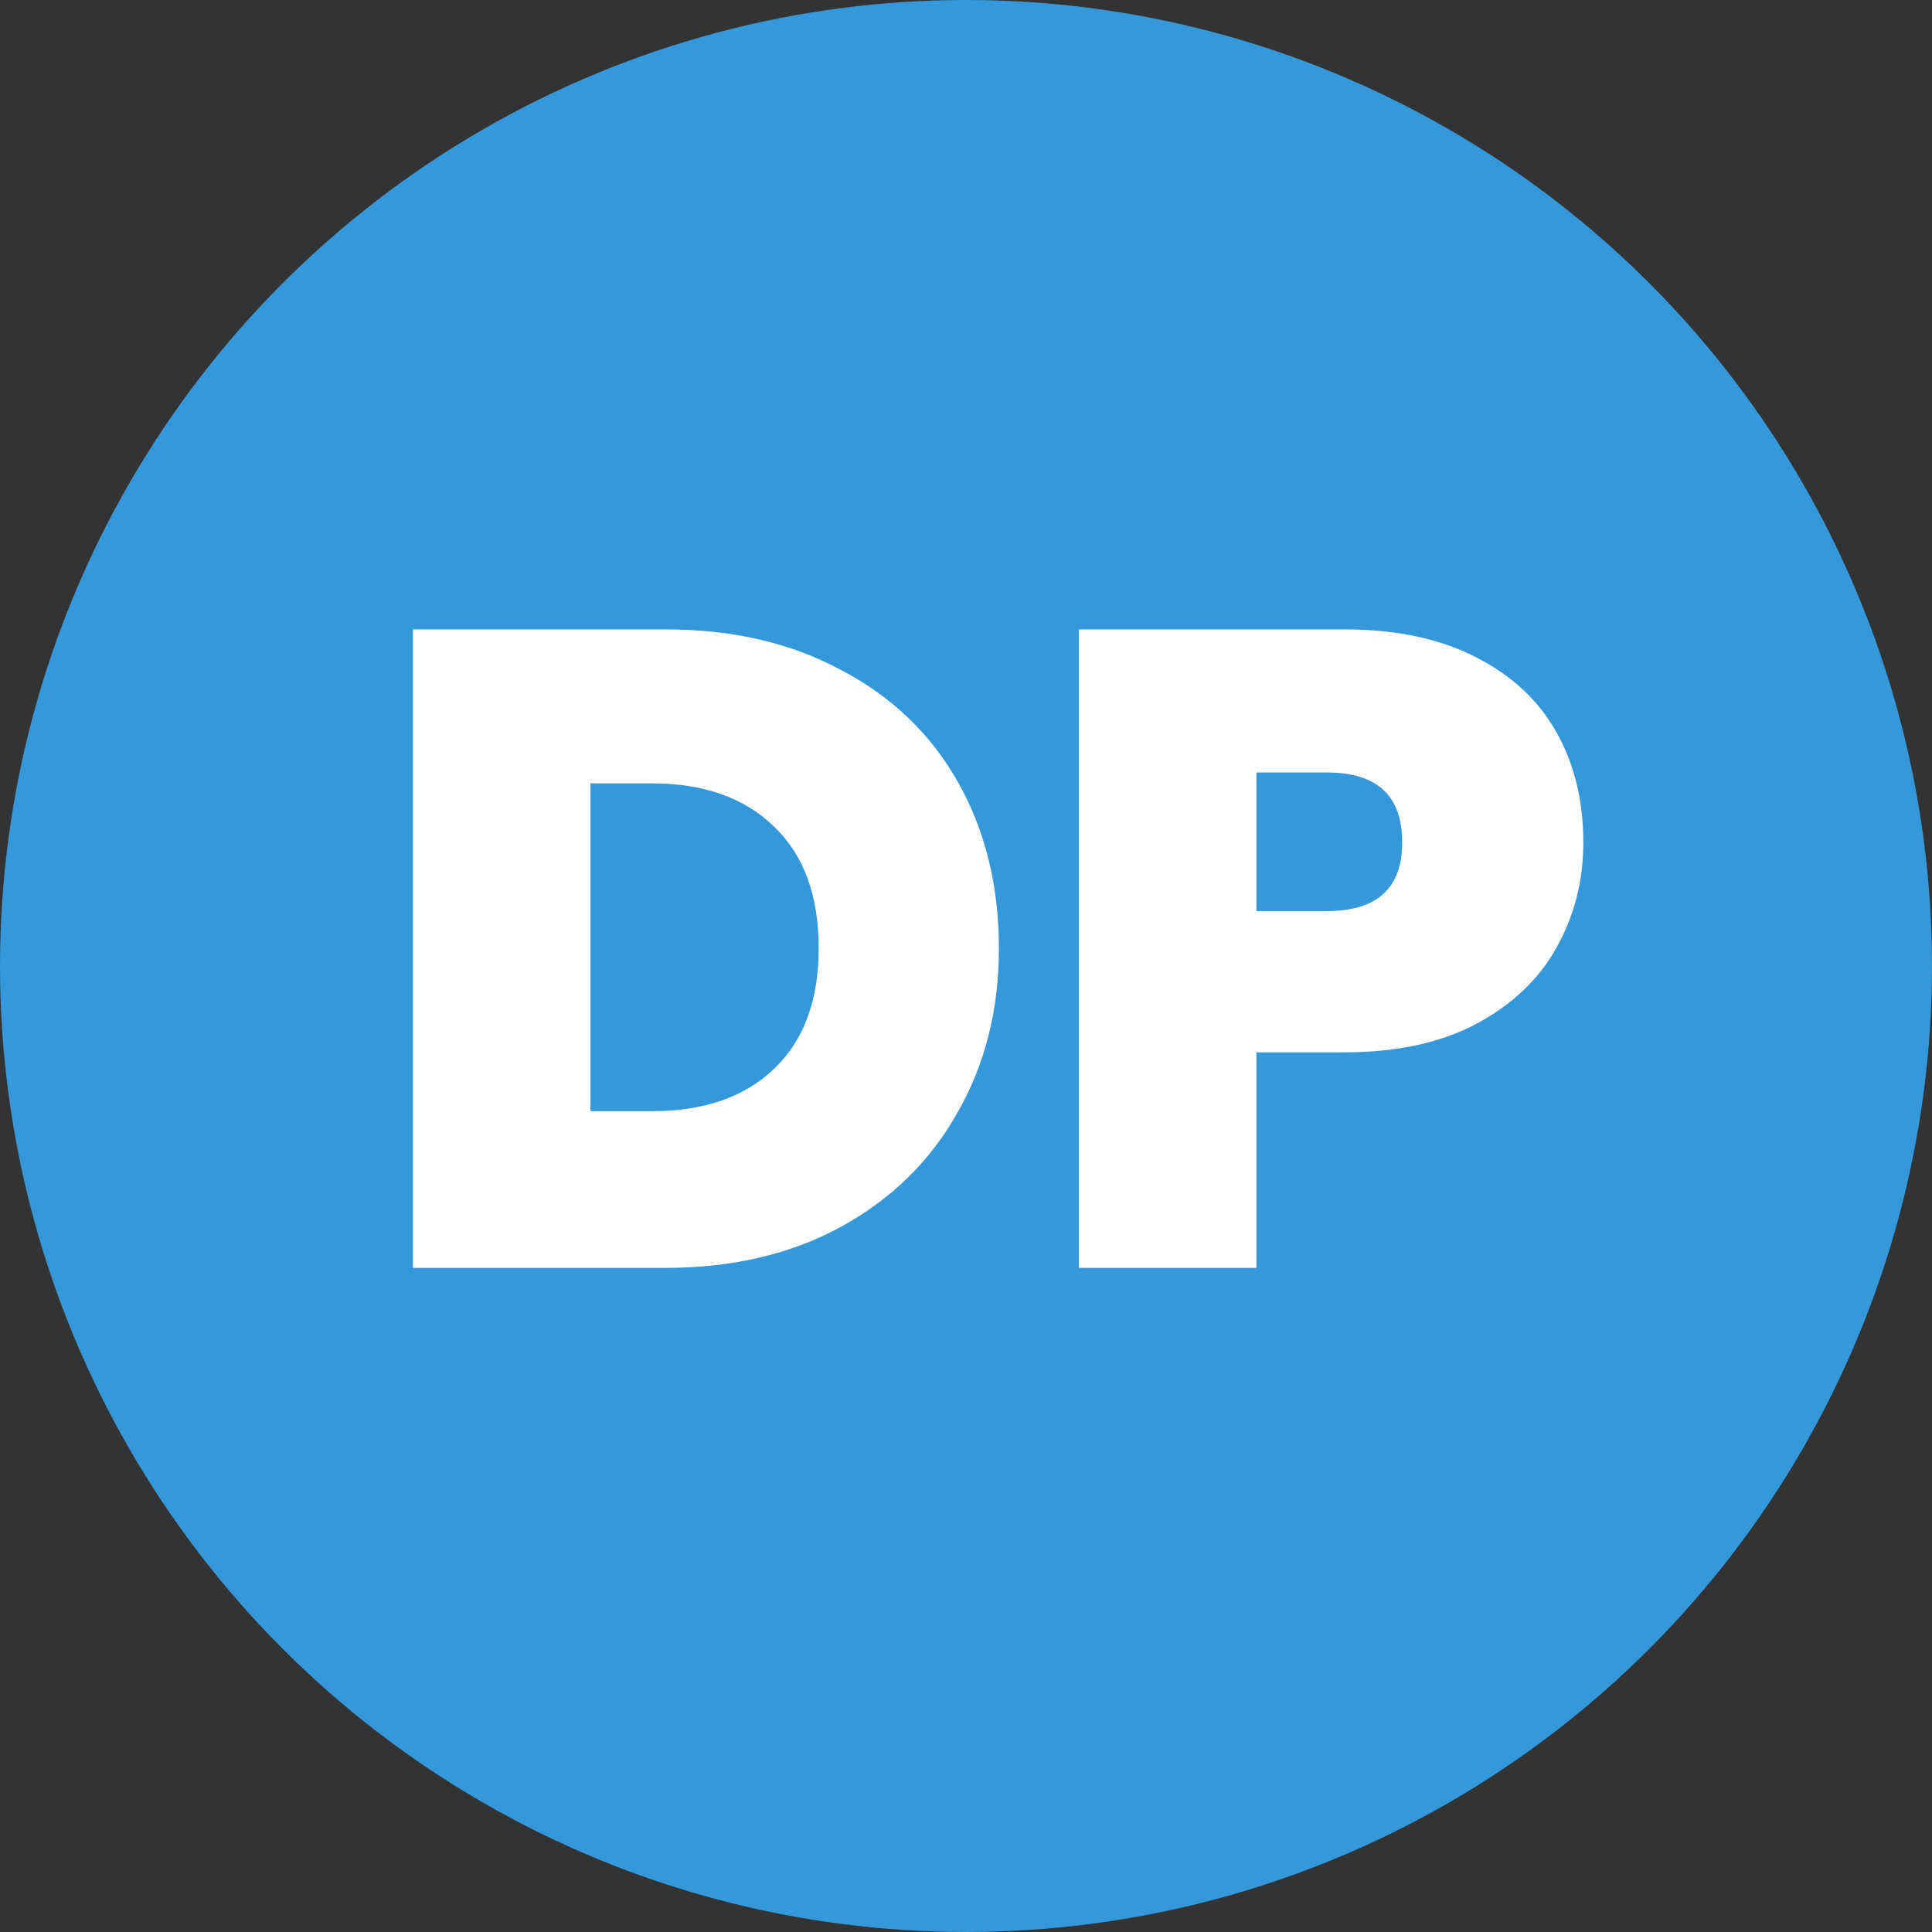 <svg width="32" height="32" viewBox="0 0 32 32" fill="none" xmlns="http://www.w3.org/2000/svg">
<rect x="0" y="0" width="32" height="32" fill="#333333" stroke="none"/>
<circle cx="16" cy="16" r="16" fill="#3498DB"/>
<path d="M11.025 10.425C12.135 10.425 13.105 10.65 13.935 11.1C14.775 11.54 15.42 12.16 15.87 12.96C16.32 13.76 16.545 14.675 16.545 15.705C16.545 16.725 16.315 17.635 15.855 18.435C15.405 19.235 14.76 19.865 13.92 20.325C13.09 20.775 12.125 21 11.025 21H6.84V10.425H11.025ZM10.8 18.405C11.66 18.405 12.335 18.17 12.825 17.7C13.315 17.23 13.56 16.565 13.56 15.705C13.56 14.835 13.315 14.165 12.825 13.695C12.335 13.215 11.66 12.975 10.8 12.975H9.78V18.405H10.8ZM26.225 13.95C26.225 14.59 26.075 15.175 25.775 15.705C25.485 16.225 25.04 16.645 24.44 16.965C23.85 17.275 23.125 17.43 22.265 17.43H20.81V21H17.87V10.425H22.265C23.115 10.425 23.835 10.575 24.425 10.875C25.025 11.175 25.475 11.59 25.775 12.12C26.075 12.65 26.225 13.26 26.225 13.95ZM21.98 15.09C22.81 15.09 23.225 14.71 23.225 13.95C23.225 13.18 22.81 12.795 21.98 12.795H20.81V15.09H21.98Z" fill="white"/>
</svg>
